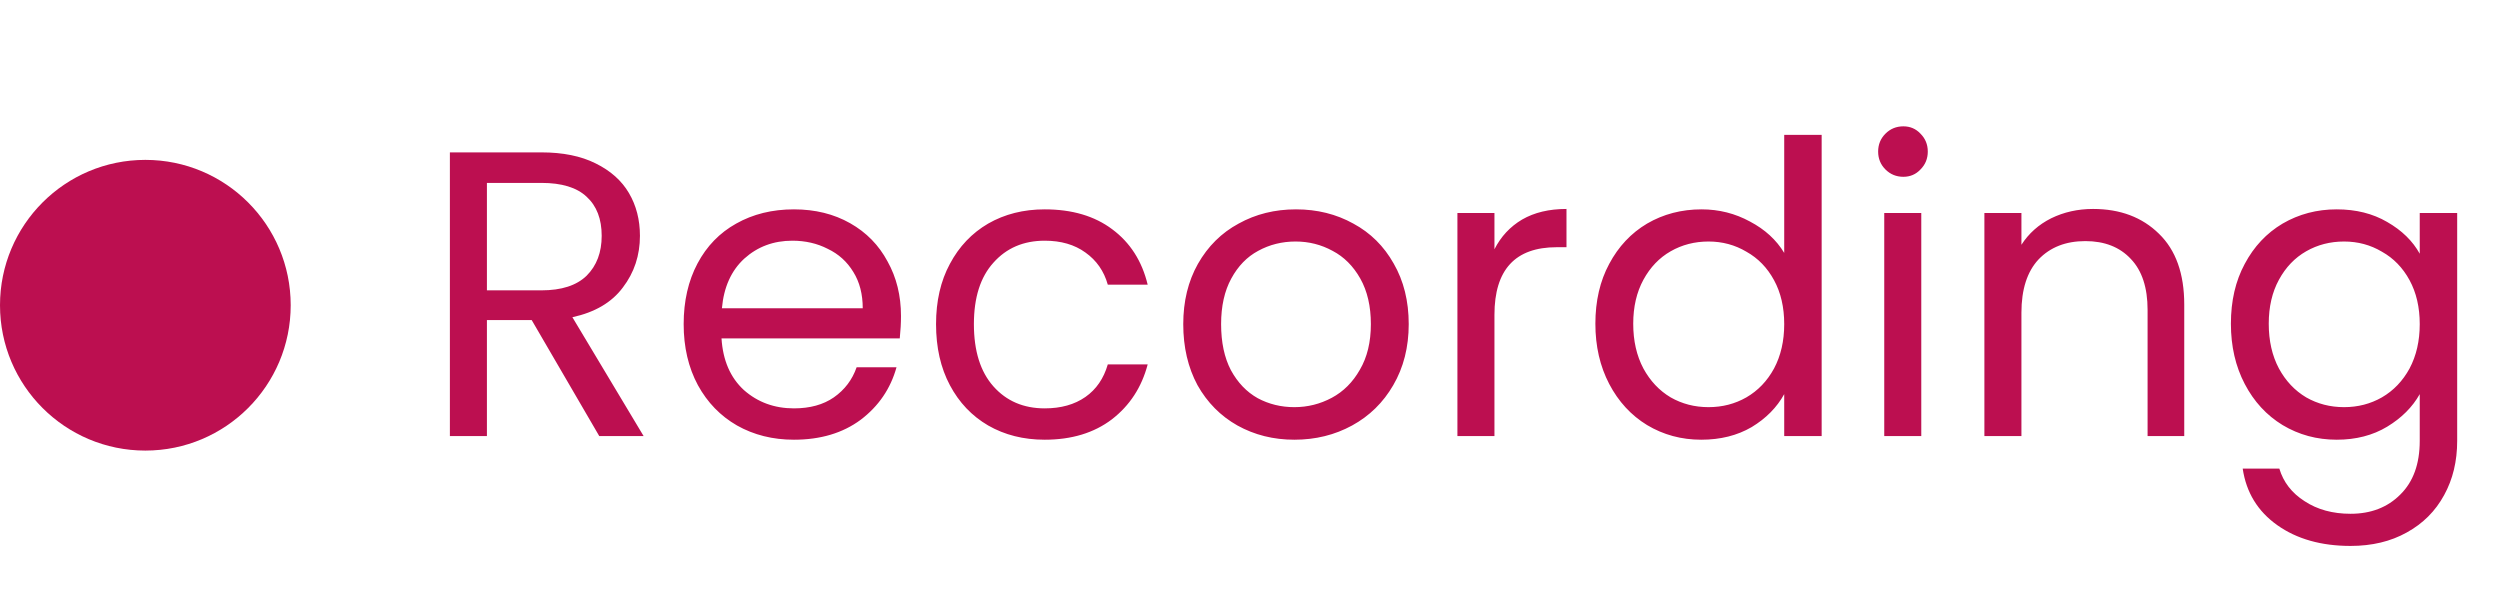 <svg width="86" height="21" viewBox="0 0 86 21" fill="none" xmlns="http://www.w3.org/2000/svg">
<circle cx="5" cy="10.5" r="5" fill="#BC0F50"/>
<path d="M20.614 15L18.29 11.01H16.75V15H15.476V5.242H18.626C19.364 5.242 19.984 5.368 20.488 5.62C21.002 5.872 21.384 6.213 21.636 6.642C21.888 7.071 22.014 7.561 22.014 8.112C22.014 8.784 21.818 9.377 21.426 9.89C21.044 10.403 20.465 10.744 19.69 10.912L22.14 15H20.614ZM16.75 9.988H18.626C19.317 9.988 19.835 9.82 20.18 9.484C20.526 9.139 20.698 8.681 20.698 8.112C20.698 7.533 20.526 7.085 20.18 6.768C19.844 6.451 19.326 6.292 18.626 6.292H16.75V9.988ZM30.994 10.87C30.994 11.113 30.98 11.369 30.952 11.64H24.82C24.867 12.396 25.123 12.989 25.59 13.418C26.066 13.838 26.64 14.048 27.312 14.048C27.863 14.048 28.32 13.922 28.684 13.67C29.057 13.409 29.319 13.063 29.468 12.634H30.84C30.635 13.371 30.224 13.973 29.608 14.44C28.992 14.897 28.227 15.126 27.312 15.126C26.584 15.126 25.931 14.963 25.352 14.636C24.783 14.309 24.335 13.847 24.008 13.25C23.681 12.643 23.518 11.943 23.518 11.15C23.518 10.357 23.677 9.661 23.994 9.064C24.311 8.467 24.755 8.009 25.324 7.692C25.903 7.365 26.565 7.202 27.312 7.202C28.04 7.202 28.684 7.361 29.244 7.678C29.804 7.995 30.233 8.434 30.532 8.994C30.84 9.545 30.994 10.17 30.994 10.87ZM29.678 10.604C29.678 10.119 29.571 9.703 29.356 9.358C29.141 9.003 28.847 8.737 28.474 8.56C28.11 8.373 27.704 8.28 27.256 8.28C26.612 8.28 26.061 8.485 25.604 8.896C25.156 9.307 24.899 9.876 24.834 10.604H29.678ZM32.2 11.15C32.2 10.357 32.358 9.666 32.676 9.078C32.993 8.481 33.432 8.019 33.992 7.692C34.561 7.365 35.21 7.202 35.938 7.202C36.88 7.202 37.655 7.431 38.262 7.888C38.878 8.345 39.284 8.98 39.48 9.792H38.108C37.977 9.325 37.72 8.957 37.338 8.686C36.964 8.415 36.498 8.28 35.938 8.28C35.21 8.28 34.622 8.532 34.174 9.036C33.726 9.531 33.502 10.235 33.502 11.15C33.502 12.074 33.726 12.788 34.174 13.292C34.622 13.796 35.21 14.048 35.938 14.048C36.498 14.048 36.964 13.917 37.338 13.656C37.711 13.395 37.968 13.021 38.108 12.536H39.48C39.274 13.32 38.864 13.95 38.248 14.426C37.632 14.893 36.862 15.126 35.938 15.126C35.21 15.126 34.561 14.963 33.992 14.636C33.432 14.309 32.993 13.847 32.676 13.25C32.358 12.653 32.2 11.953 32.2 11.15ZM44.526 15.126C43.807 15.126 43.154 14.963 42.566 14.636C41.987 14.309 41.53 13.847 41.194 13.25C40.867 12.643 40.704 11.943 40.704 11.15C40.704 10.366 40.872 9.675 41.208 9.078C41.553 8.471 42.02 8.009 42.608 7.692C43.196 7.365 43.854 7.202 44.582 7.202C45.31 7.202 45.968 7.365 46.556 7.692C47.144 8.009 47.606 8.467 47.942 9.064C48.287 9.661 48.46 10.357 48.46 11.15C48.46 11.943 48.282 12.643 47.928 13.25C47.582 13.847 47.111 14.309 46.514 14.636C45.916 14.963 45.254 15.126 44.526 15.126ZM44.526 14.006C44.983 14.006 45.412 13.899 45.814 13.684C46.215 13.469 46.537 13.147 46.78 12.718C47.032 12.289 47.158 11.766 47.158 11.15C47.158 10.534 47.036 10.011 46.794 9.582C46.551 9.153 46.234 8.835 45.842 8.63C45.45 8.415 45.025 8.308 44.568 8.308C44.101 8.308 43.672 8.415 43.28 8.63C42.897 8.835 42.589 9.153 42.356 9.582C42.122 10.011 42.006 10.534 42.006 11.15C42.006 11.775 42.118 12.303 42.342 12.732C42.575 13.161 42.883 13.483 43.266 13.698C43.648 13.903 44.068 14.006 44.526 14.006ZM51.409 8.574C51.633 8.135 51.95 7.795 52.361 7.552C52.781 7.309 53.289 7.188 53.887 7.188V8.504H53.551C52.123 8.504 51.409 9.279 51.409 10.828V15H50.135V7.328H51.409V8.574ZM54.881 11.136C54.881 10.352 55.04 9.666 55.357 9.078C55.675 8.481 56.109 8.019 56.659 7.692C57.219 7.365 57.845 7.202 58.535 7.202C59.133 7.202 59.688 7.342 60.201 7.622C60.715 7.893 61.107 8.252 61.377 8.7V4.64H62.665V15H61.377V13.558C61.125 14.015 60.752 14.393 60.257 14.692C59.763 14.981 59.184 15.126 58.521 15.126C57.84 15.126 57.219 14.958 56.659 14.622C56.109 14.286 55.675 13.815 55.357 13.208C55.04 12.601 54.881 11.911 54.881 11.136ZM61.377 11.15C61.377 10.571 61.261 10.067 61.027 9.638C60.794 9.209 60.477 8.882 60.075 8.658C59.683 8.425 59.249 8.308 58.773 8.308C58.297 8.308 57.863 8.42 57.471 8.644C57.079 8.868 56.767 9.195 56.533 9.624C56.3 10.053 56.183 10.557 56.183 11.136C56.183 11.724 56.3 12.237 56.533 12.676C56.767 13.105 57.079 13.437 57.471 13.67C57.863 13.894 58.297 14.006 58.773 14.006C59.249 14.006 59.683 13.894 60.075 13.67C60.477 13.437 60.794 13.105 61.027 12.676C61.261 12.237 61.377 11.729 61.377 11.15ZM65.476 6.082C65.234 6.082 65.028 5.998 64.86 5.83C64.692 5.662 64.608 5.457 64.608 5.214C64.608 4.971 64.692 4.766 64.86 4.598C65.028 4.43 65.234 4.346 65.476 4.346C65.71 4.346 65.906 4.43 66.064 4.598C66.232 4.766 66.316 4.971 66.316 5.214C66.316 5.457 66.232 5.662 66.064 5.83C65.906 5.998 65.71 6.082 65.476 6.082ZM66.092 7.328V15H64.818V7.328H66.092ZM72.001 7.188C72.935 7.188 73.691 7.473 74.269 8.042C74.848 8.602 75.138 9.414 75.138 10.478V15H73.877V10.66C73.877 9.895 73.686 9.311 73.303 8.91C72.921 8.499 72.398 8.294 71.736 8.294C71.064 8.294 70.527 8.504 70.126 8.924C69.734 9.344 69.537 9.955 69.537 10.758V15H68.263V7.328H69.537V8.42C69.79 8.028 70.13 7.725 70.559 7.51C70.998 7.295 71.479 7.188 72.001 7.188ZM80.383 7.202C81.045 7.202 81.624 7.347 82.119 7.636C82.623 7.925 82.996 8.289 83.239 8.728V7.328H84.527V15.168C84.527 15.868 84.377 16.489 84.079 17.03C83.78 17.581 83.351 18.01 82.791 18.318C82.24 18.626 81.596 18.78 80.859 18.78C79.851 18.78 79.011 18.542 78.339 18.066C77.667 17.59 77.27 16.941 77.149 16.12H78.409C78.549 16.587 78.838 16.96 79.277 17.24C79.715 17.529 80.243 17.674 80.859 17.674C81.559 17.674 82.128 17.455 82.567 17.016C83.015 16.577 83.239 15.961 83.239 15.168V13.558C82.987 14.006 82.613 14.379 82.119 14.678C81.624 14.977 81.045 15.126 80.383 15.126C79.701 15.126 79.081 14.958 78.521 14.622C77.97 14.286 77.536 13.815 77.219 13.208C76.901 12.601 76.743 11.911 76.743 11.136C76.743 10.352 76.901 9.666 77.219 9.078C77.536 8.481 77.97 8.019 78.521 7.692C79.081 7.365 79.701 7.202 80.383 7.202ZM83.239 11.15C83.239 10.571 83.122 10.067 82.889 9.638C82.655 9.209 82.338 8.882 81.937 8.658C81.545 8.425 81.111 8.308 80.635 8.308C80.159 8.308 79.725 8.42 79.333 8.644C78.941 8.868 78.628 9.195 78.395 9.624C78.161 10.053 78.045 10.557 78.045 11.136C78.045 11.724 78.161 12.237 78.395 12.676C78.628 13.105 78.941 13.437 79.333 13.67C79.725 13.894 80.159 14.006 80.635 14.006C81.111 14.006 81.545 13.894 81.937 13.67C82.338 13.437 82.655 13.105 82.889 12.676C83.122 12.237 83.239 11.729 83.239 11.15Z" fill="#BC0F50"/>
</svg>
